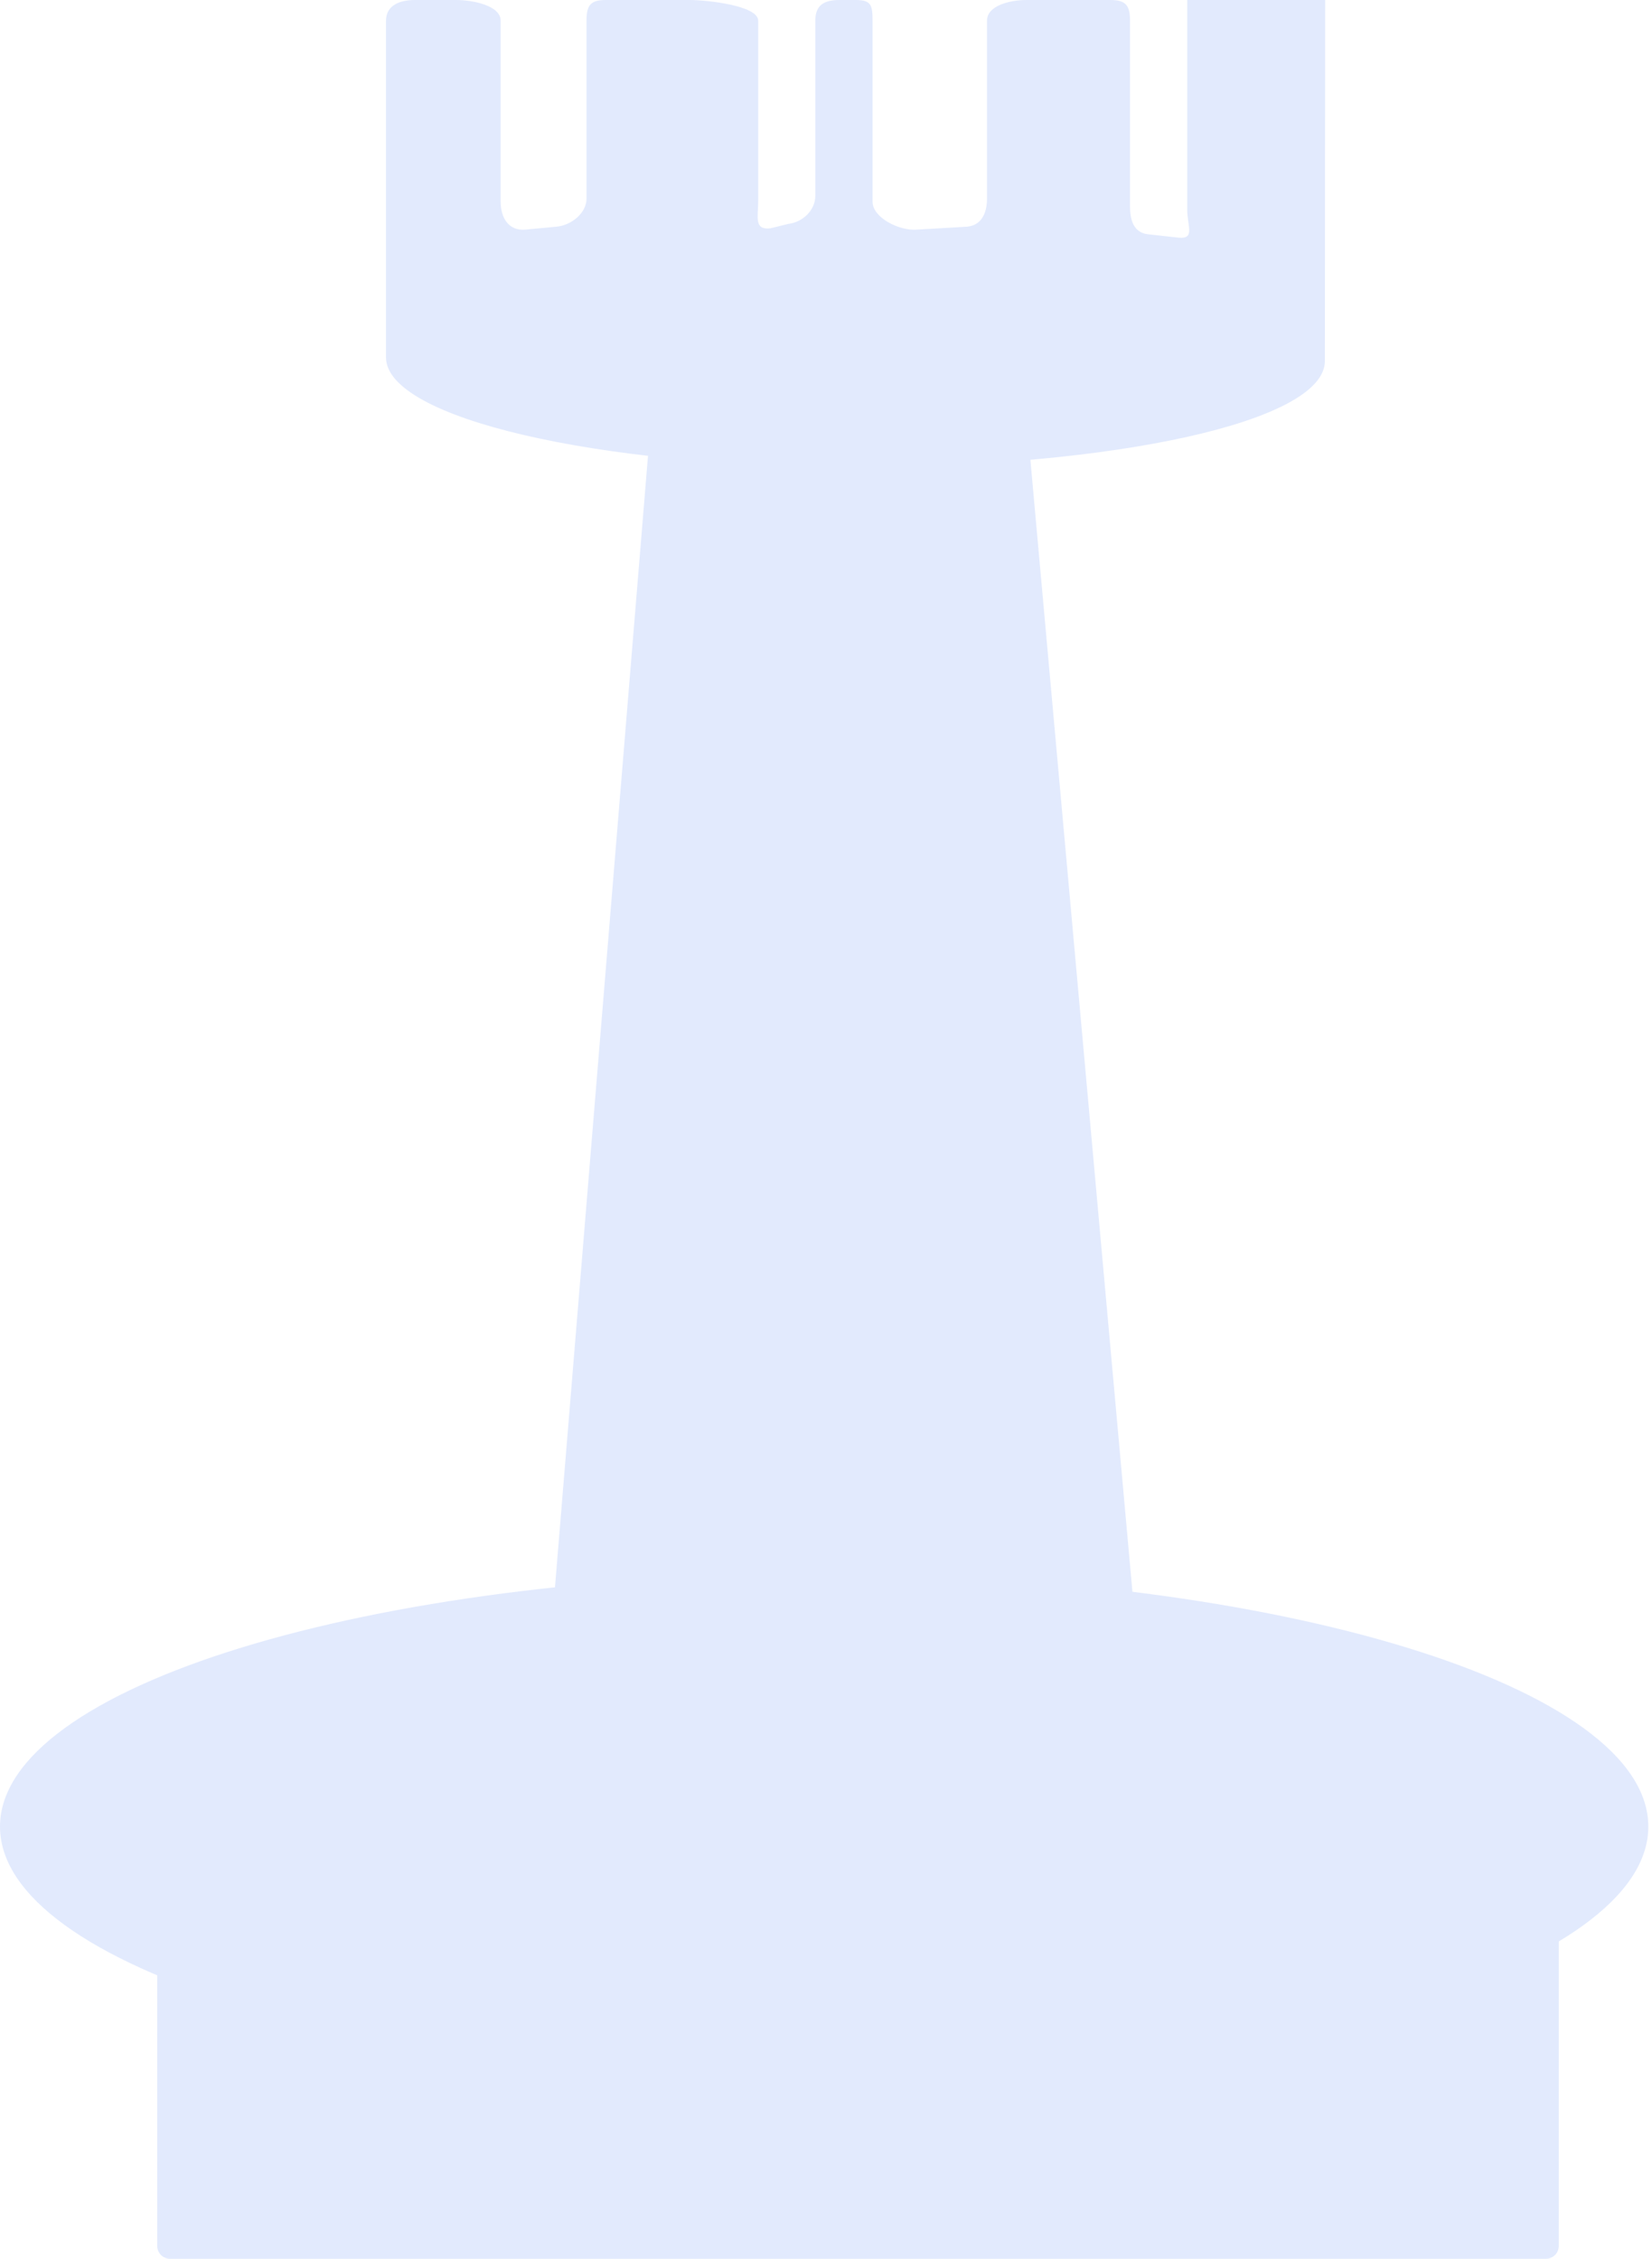 <svg width="158" height="216" viewBox="0 0 158 216" fill="none" xmlns="http://www.w3.org/2000/svg">
<path d="M147.849 169.085H16.269C15.588 169.085 15.037 169.637 15.037 170.318V214.767C15.037 215.448 15.588 216 16.269 216H147.849C148.53 216 149.082 215.448 149.082 214.767V170.318C149.082 169.637 148.53 169.085 147.849 169.085Z" fill="#E2EAFD"/>
<path d="M78.824 198.873C122.357 198.873 157.648 188.036 157.648 174.669C157.648 161.302 122.357 150.466 78.824 150.466C35.291 150.466 0 161.302 0 174.669C0 188.036 35.291 198.873 78.824 198.873Z" fill="#E2EAFD"/>
<path d="M110.132 172.436H51.38L62.495 37.273H97.945L110.132 172.436Z" fill="#E2EAFD"/>
<path d="M126.742 0H113.548V20.047C113.548 21.629 114.321 22.865 112.747 22.728L109.861 22.411C108.473 22.289 108.076 21.124 108.076 19.732V1.984C108.076 0.498 107.663 0 106.176 0H98.156C96.669 0 94.398 0.498 94.398 1.984V18.994C94.398 20.404 93.856 21.564 92.459 21.679L87.633 21.96C86.066 22.083 83.452 20.85 83.452 19.279V1.984C83.452 0.498 83.326 0 81.839 0H80.289C78.802 0 77.978 0.498 77.978 1.984V18.731C77.978 20.098 76.771 21.247 75.416 21.406L73.69 21.831C72.088 22.021 72.516 20.774 72.516 19.161V1.984C72.516 0.498 67.466 0 65.98 0H57.957C56.471 0 56.095 0.498 56.095 1.984V18.994C56.095 20.404 54.601 21.564 53.204 21.679L50.222 21.96C48.655 22.083 47.885 20.85 47.885 19.279V1.984C47.885 0.498 45.125 0 43.639 0H39.705C38.214 0 36.917 0.507 36.917 1.999V34.172C36.917 39.971 57.051 44.67 81.827 44.67C106.604 44.67 126.713 40.325 126.713 34.525C126.718 34.13 126.742 0 126.742 0Z" fill="#E2EAFD"/>
</svg>
